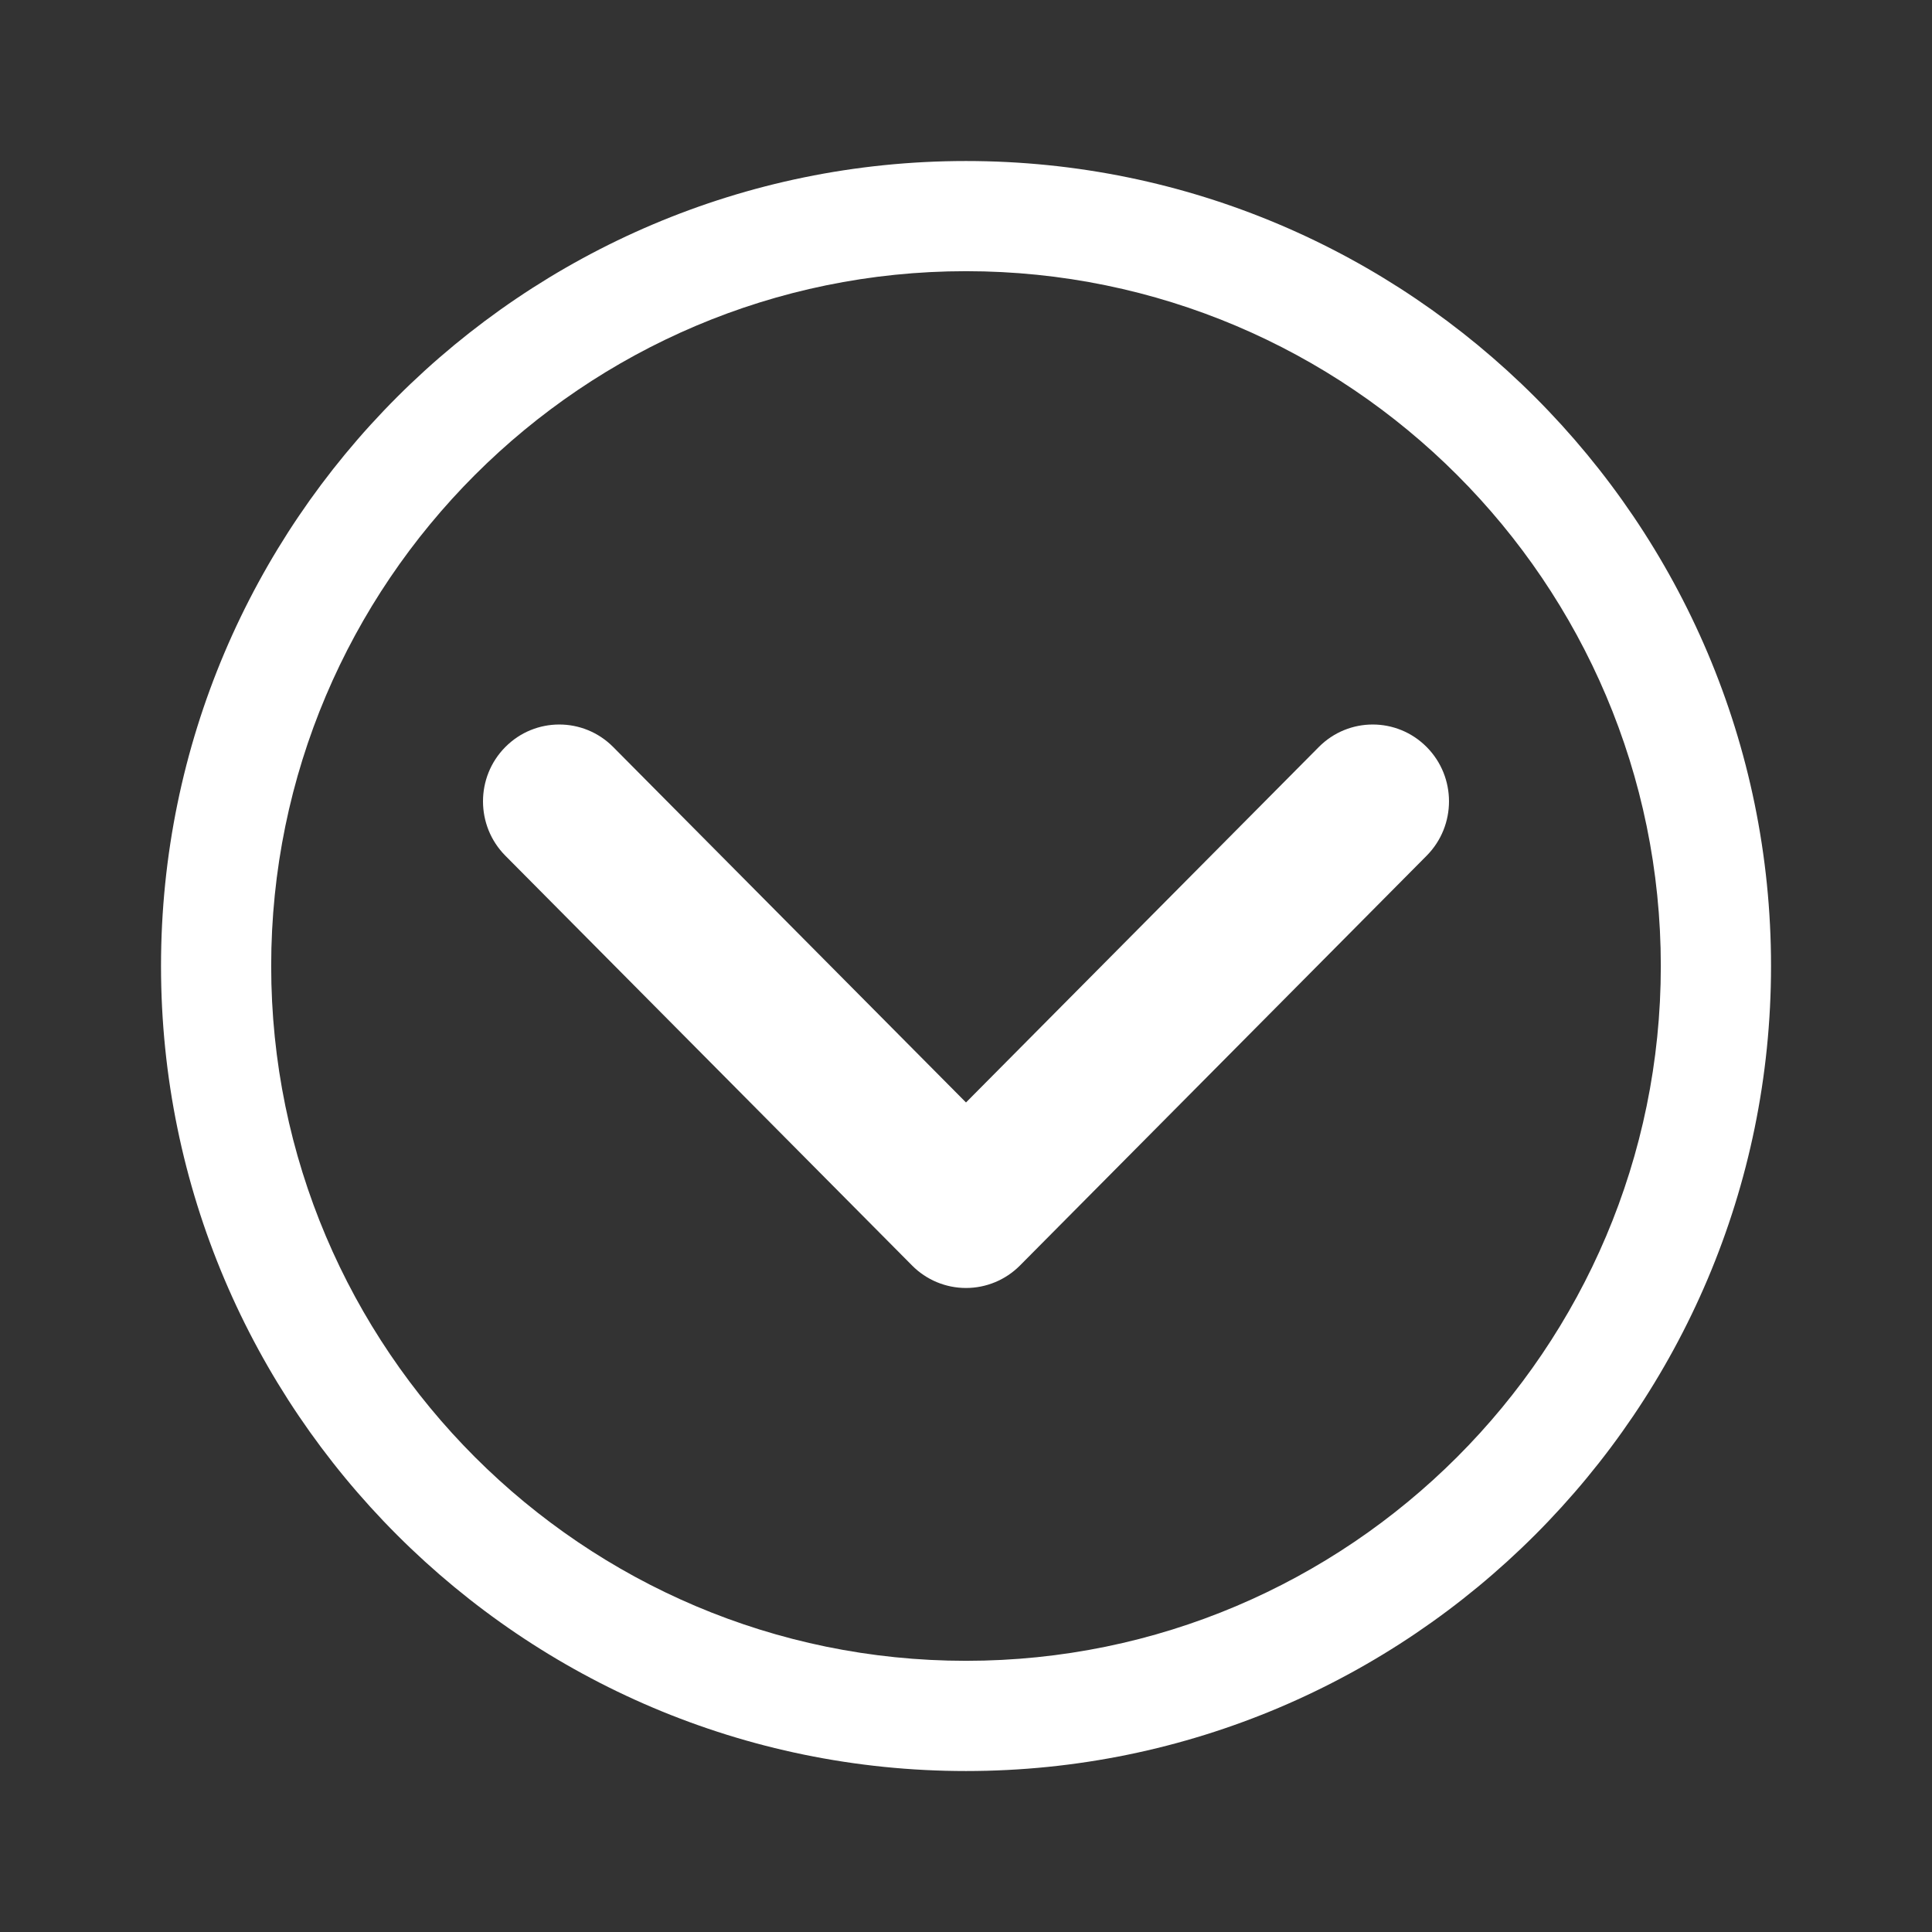 <svg width="41" height="41" viewBox="0 0 41 41" fill="none" xmlns="http://www.w3.org/2000/svg">
<rect x="0" y="0" width="41" height="41" fill="#333333" stroke="none"/>
<path d="M20.5 3.417C11.08 3.417 3.417 11.081 3.417 20.5C3.417 29.92 11.08 37.584 20.5 37.584C29.92 37.584 37.584 29.92 37.584 20.5C37.584 11.081 29.92 3.417 20.5 3.417ZM20.5 35.245C12.37 35.245 5.755 28.631 5.755 20.5C5.755 12.37 12.37 5.755 20.5 5.755C28.63 5.755 35.245 12.37 35.245 20.501C35.245 28.631 28.63 35.245 20.5 35.245Z" fill="white"/>
<path d="M27.987 15.853L20.5 23.396L13.013 15.853C12.381 15.216 11.356 15.216 10.724 15.853C10.092 16.489 10.092 17.522 10.724 18.159L19.356 26.856C19.659 27.162 20.071 27.333 20.5 27.333C20.929 27.333 21.341 27.162 21.645 26.856L30.276 18.159C30.908 17.522 30.908 16.489 30.276 15.853C29.644 15.216 28.619 15.216 27.987 15.853Z" fill="white"/>
</svg>
